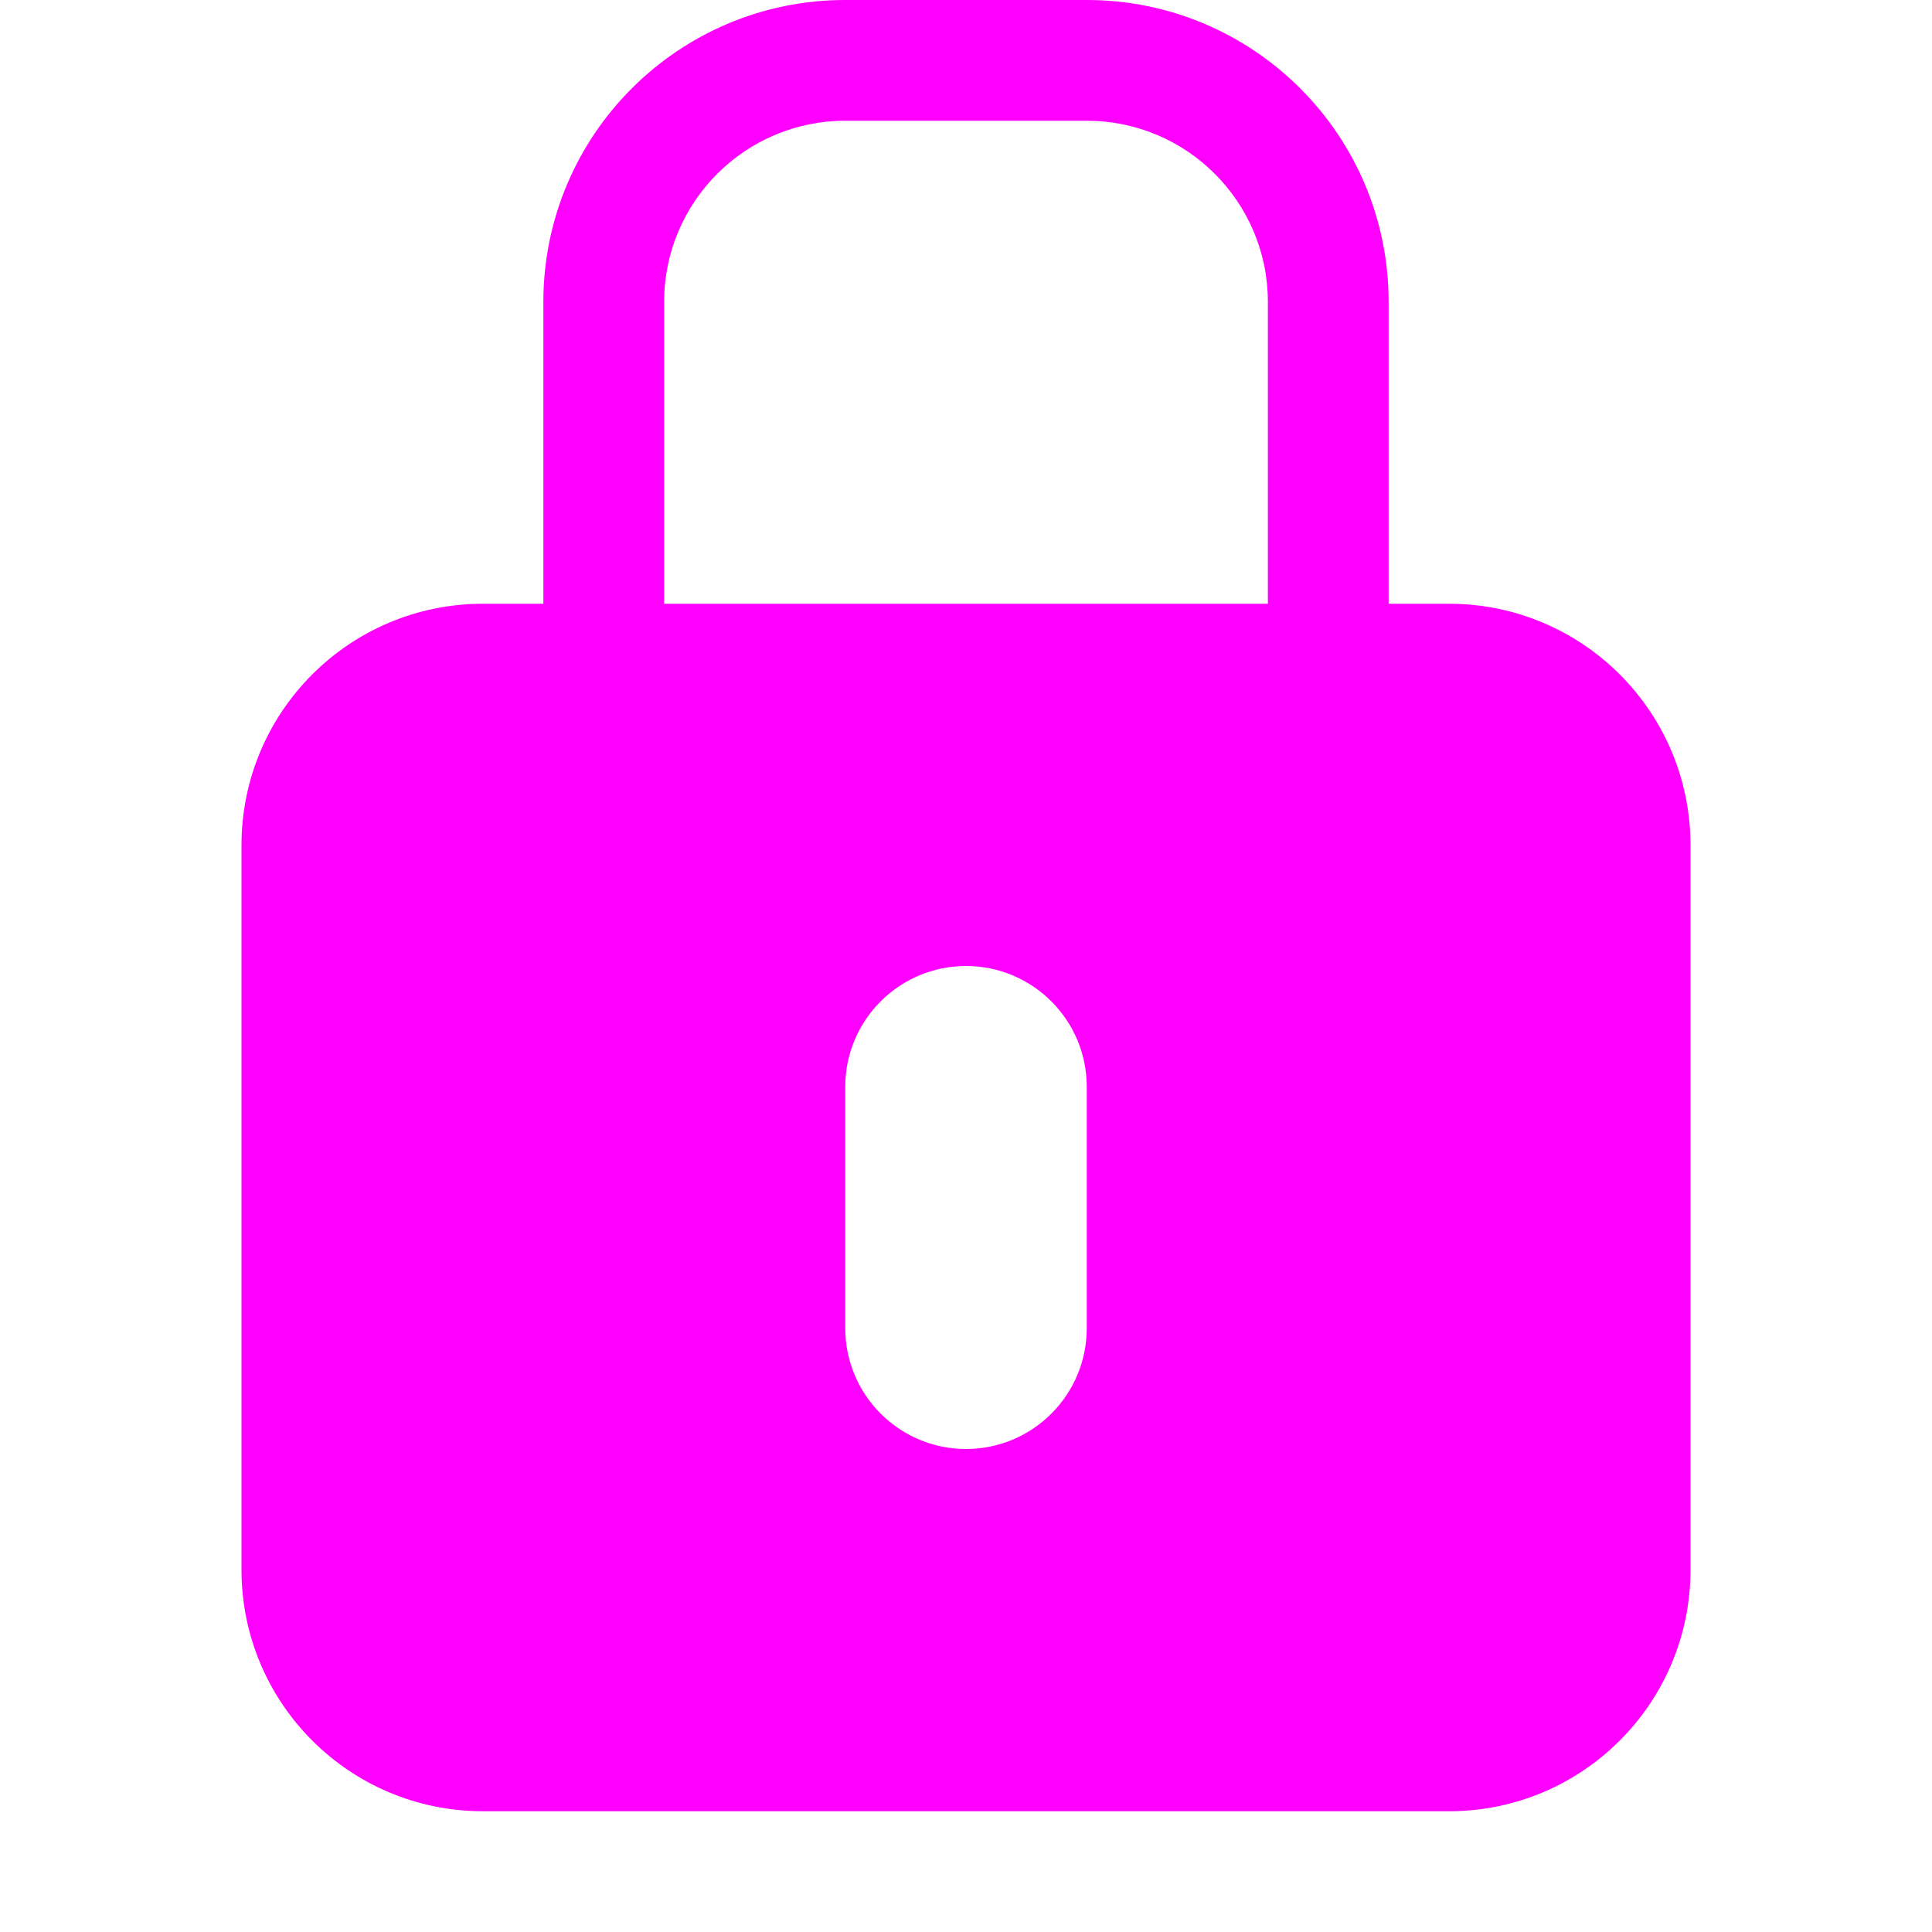<svg width="16" height="16" viewBox="0 0 16 16" fill="none" xmlns="http://www.w3.org/2000/svg">
<path fill-rule="evenodd" clip-rule="evenodd" d="M5.5 2.5V5H10.5V2.5C10.5 1.672 9.828 1 9 1H7C6.172 1 5.5 1.672 5.5 2.5ZM11.5 5H12C13.105 5 14 5.895 14 7V13C14 14.105 13.105 15 12 15H4C2.895 15 2 14.105 2 13V7C2 5.895 2.895 5 4 5H4.5V2.5C4.5 1.119 5.619 0 7 0H9C10.381 0 11.5 1.119 11.5 2.5V5ZM7 9C7 8.448 7.448 8 8 8C8.552 8 9 8.448 9 9V11C9 11.552 8.552 12 8 12C7.448 12 7 11.552 7 11V9Z" fill="#FF00FF"/>
</svg>
